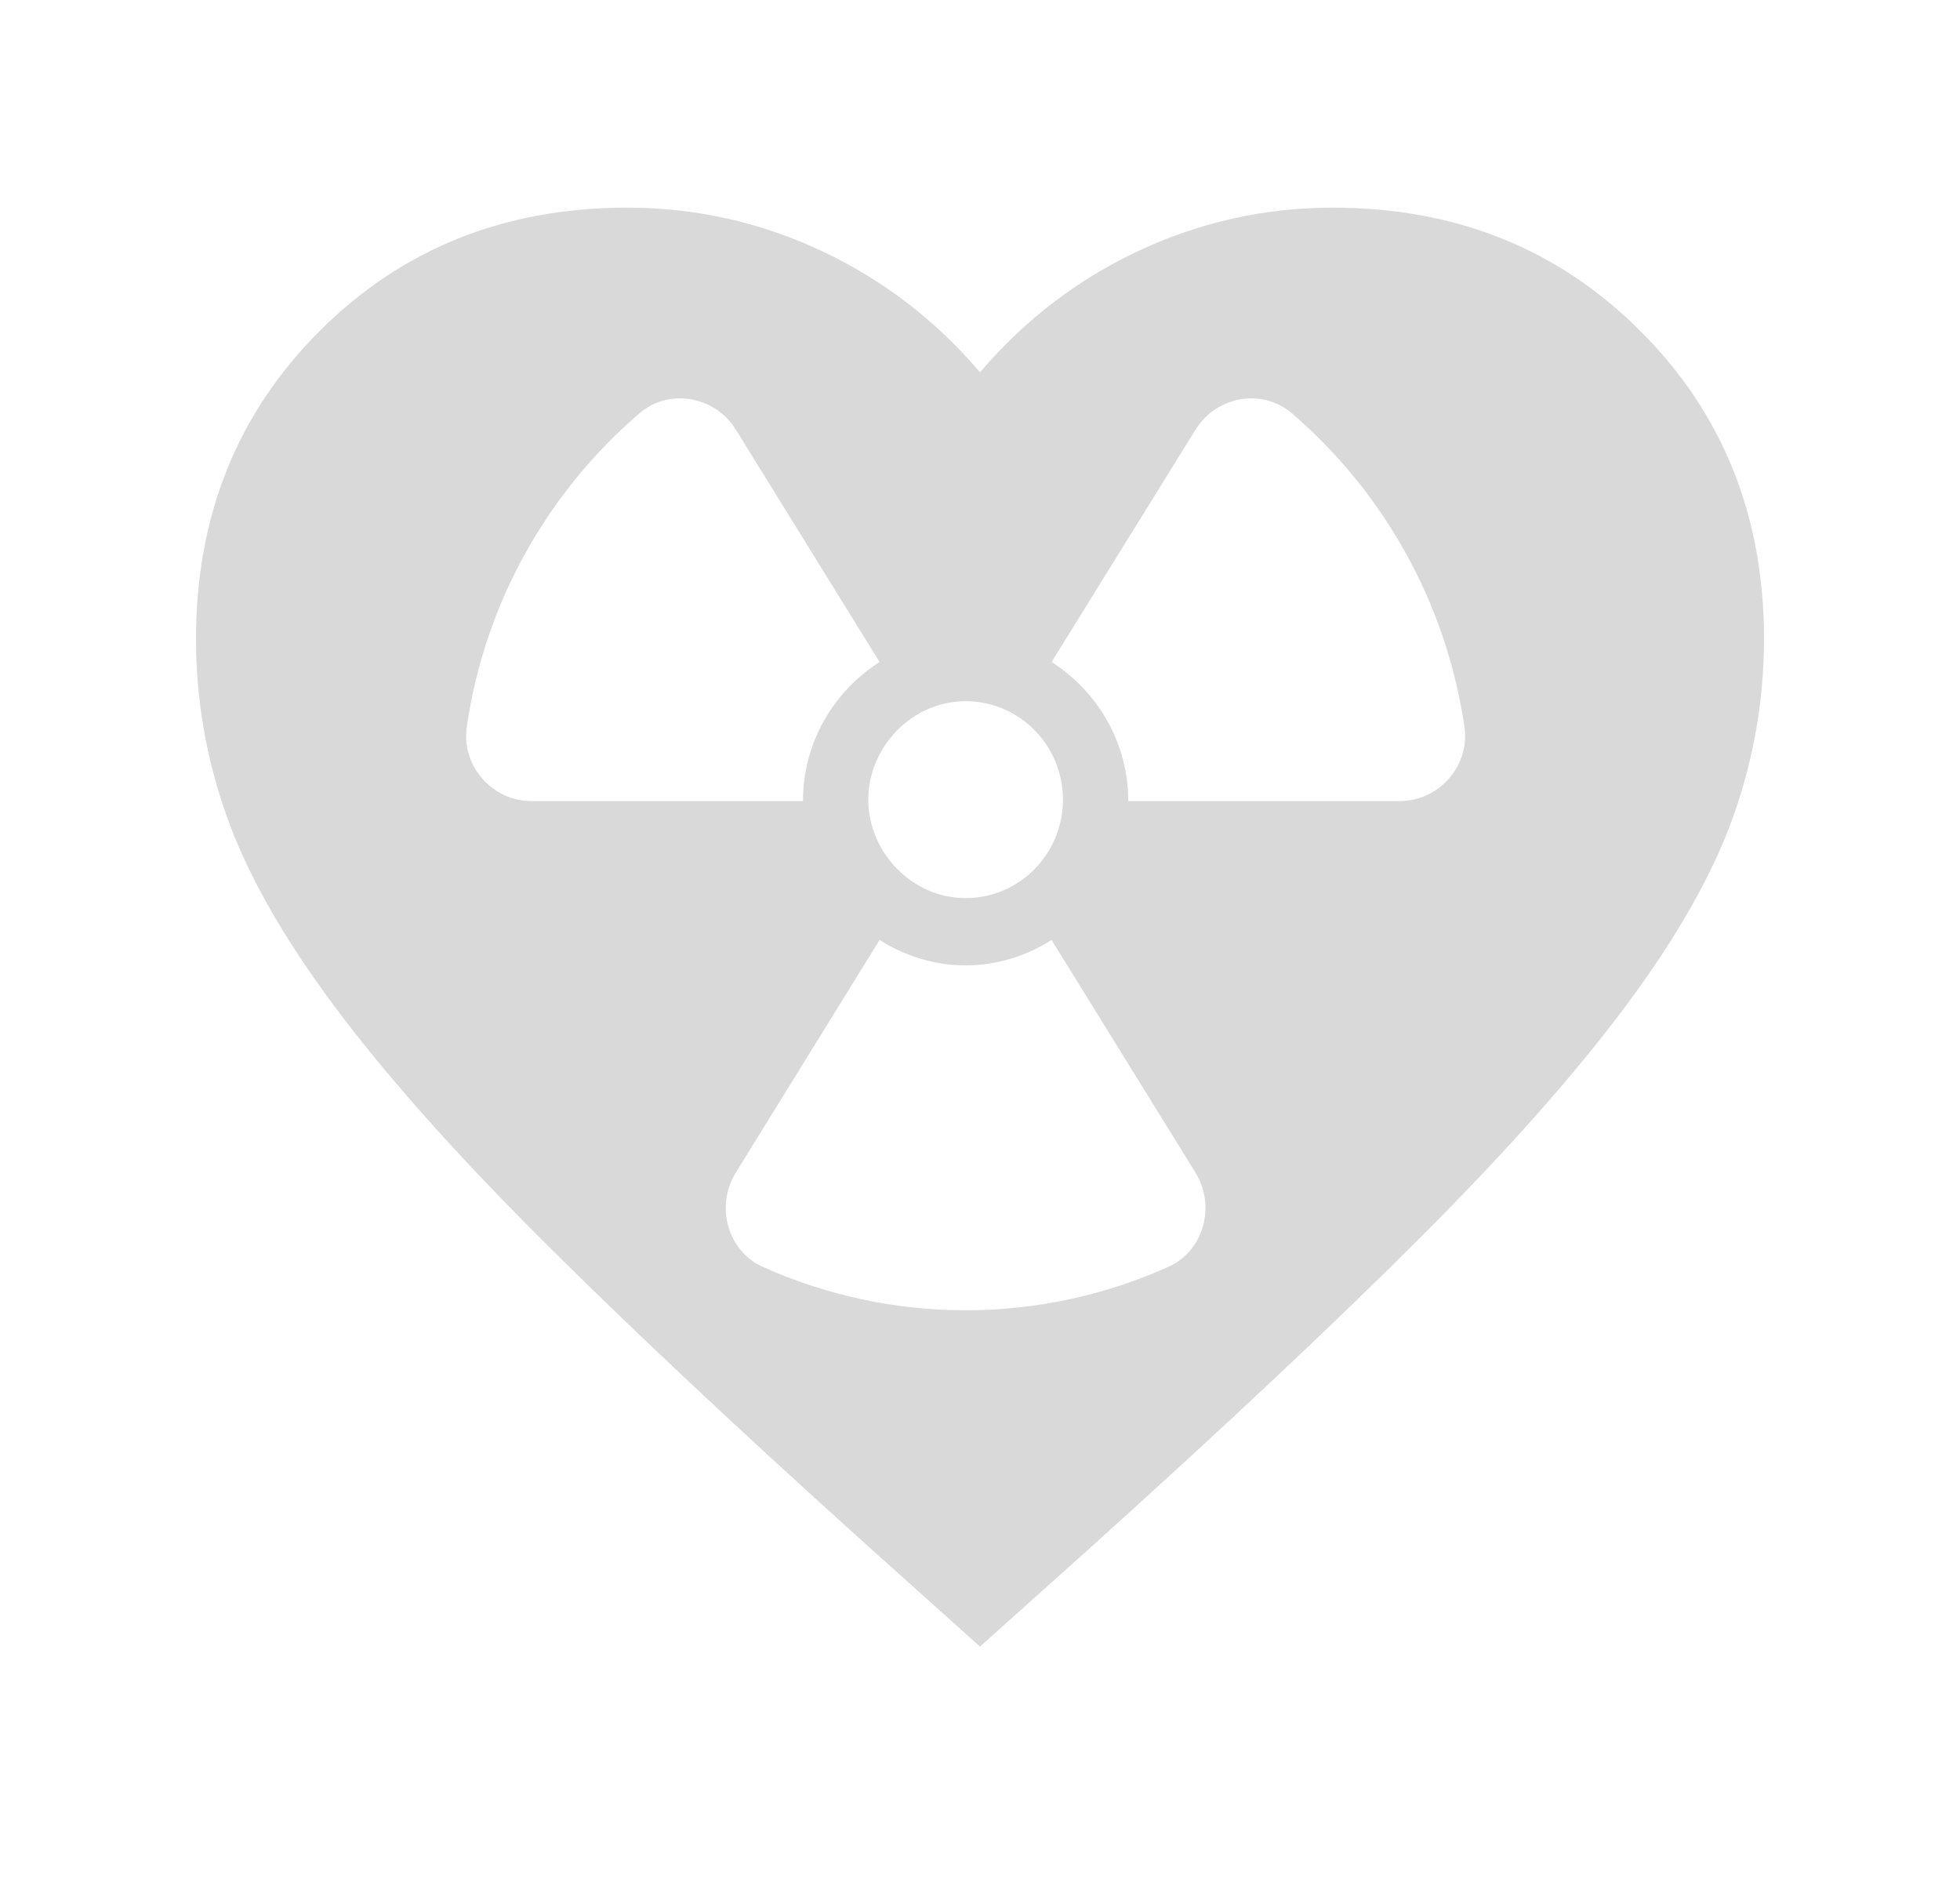 <svg width="25" height="24" viewBox="0 0 25 24" fill="#D9D9D9" xmlns="http://www.w3.org/2000/svg">
<g id="favorite">
<mask id="mask0_9562_4037" style="mask-type:alpha" maskUnits="userSpaceOnUse" x="0" y="0" width="25" height="24">
<rect id="Bounding box" x="0.5" width="24" height="24" fill="#D9D9D9"/>
</mask>
<g mask="url(#mask0_9562_4037)">
<path id="Exclude" fill-rule="evenodd" clip-rule="evenodd" d="M11.05 19.698L12.5 20.998L13.95 19.698C15.633 18.182 17.025 16.873 18.125 15.773C19.225 14.673 20.1 13.686 20.75 12.811C21.4 11.936 21.854 11.132 22.113 10.398C22.371 9.665 22.5 8.915 22.5 8.148C22.5 6.582 21.975 5.273 20.925 4.223C19.875 3.173 18.567 2.648 17 2.648C16.133 2.648 15.308 2.832 14.525 3.198C13.742 3.565 13.067 4.082 12.5 4.748C11.933 4.082 11.258 3.565 10.475 3.198C9.692 2.832 8.867 2.648 8 2.648C6.433 2.648 5.125 3.173 4.075 4.223C3.025 5.273 2.5 6.582 2.5 8.148C2.5 8.915 2.629 9.665 2.888 10.398C3.146 11.132 3.6 11.936 4.25 12.811C4.9 13.686 5.775 14.673 6.875 15.773C7.975 16.873 9.367 18.182 11.05 19.698ZM13.558 10.197C13.558 10.891 13.002 11.453 12.316 11.453C11.631 11.453 11.075 10.867 11.075 10.197C11.075 9.528 11.631 8.942 12.316 8.942C13.002 8.942 13.558 9.504 13.558 10.197ZM9.385 5.478L11.219 8.442C10.635 8.816 10.241 9.468 10.242 10.216H6.78C6.28 10.216 5.881 9.768 5.954 9.267C6.186 7.672 6.995 6.267 8.157 5.27C8.536 4.945 9.121 5.052 9.385 5.478ZM15.25 5.478C15.514 5.052 16.097 4.945 16.477 5.27C17.638 6.266 18.445 7.673 18.679 9.267C18.752 9.768 18.353 10.216 17.853 10.216H14.391C14.391 9.468 13.998 8.816 13.413 8.442L15.25 5.478ZM12.316 12.311C12.72 12.311 13.095 12.188 13.413 11.987L15.248 14.953C15.511 15.377 15.356 15.952 14.903 16.155C14.112 16.51 13.237 16.709 12.316 16.709C11.395 16.709 10.521 16.51 9.73 16.156C9.277 15.953 9.123 15.377 9.385 14.954L11.219 11.987C11.538 12.188 11.913 12.311 12.316 12.311Z" fill="#D9D9D9"/>
</g>
</g>
</svg>
